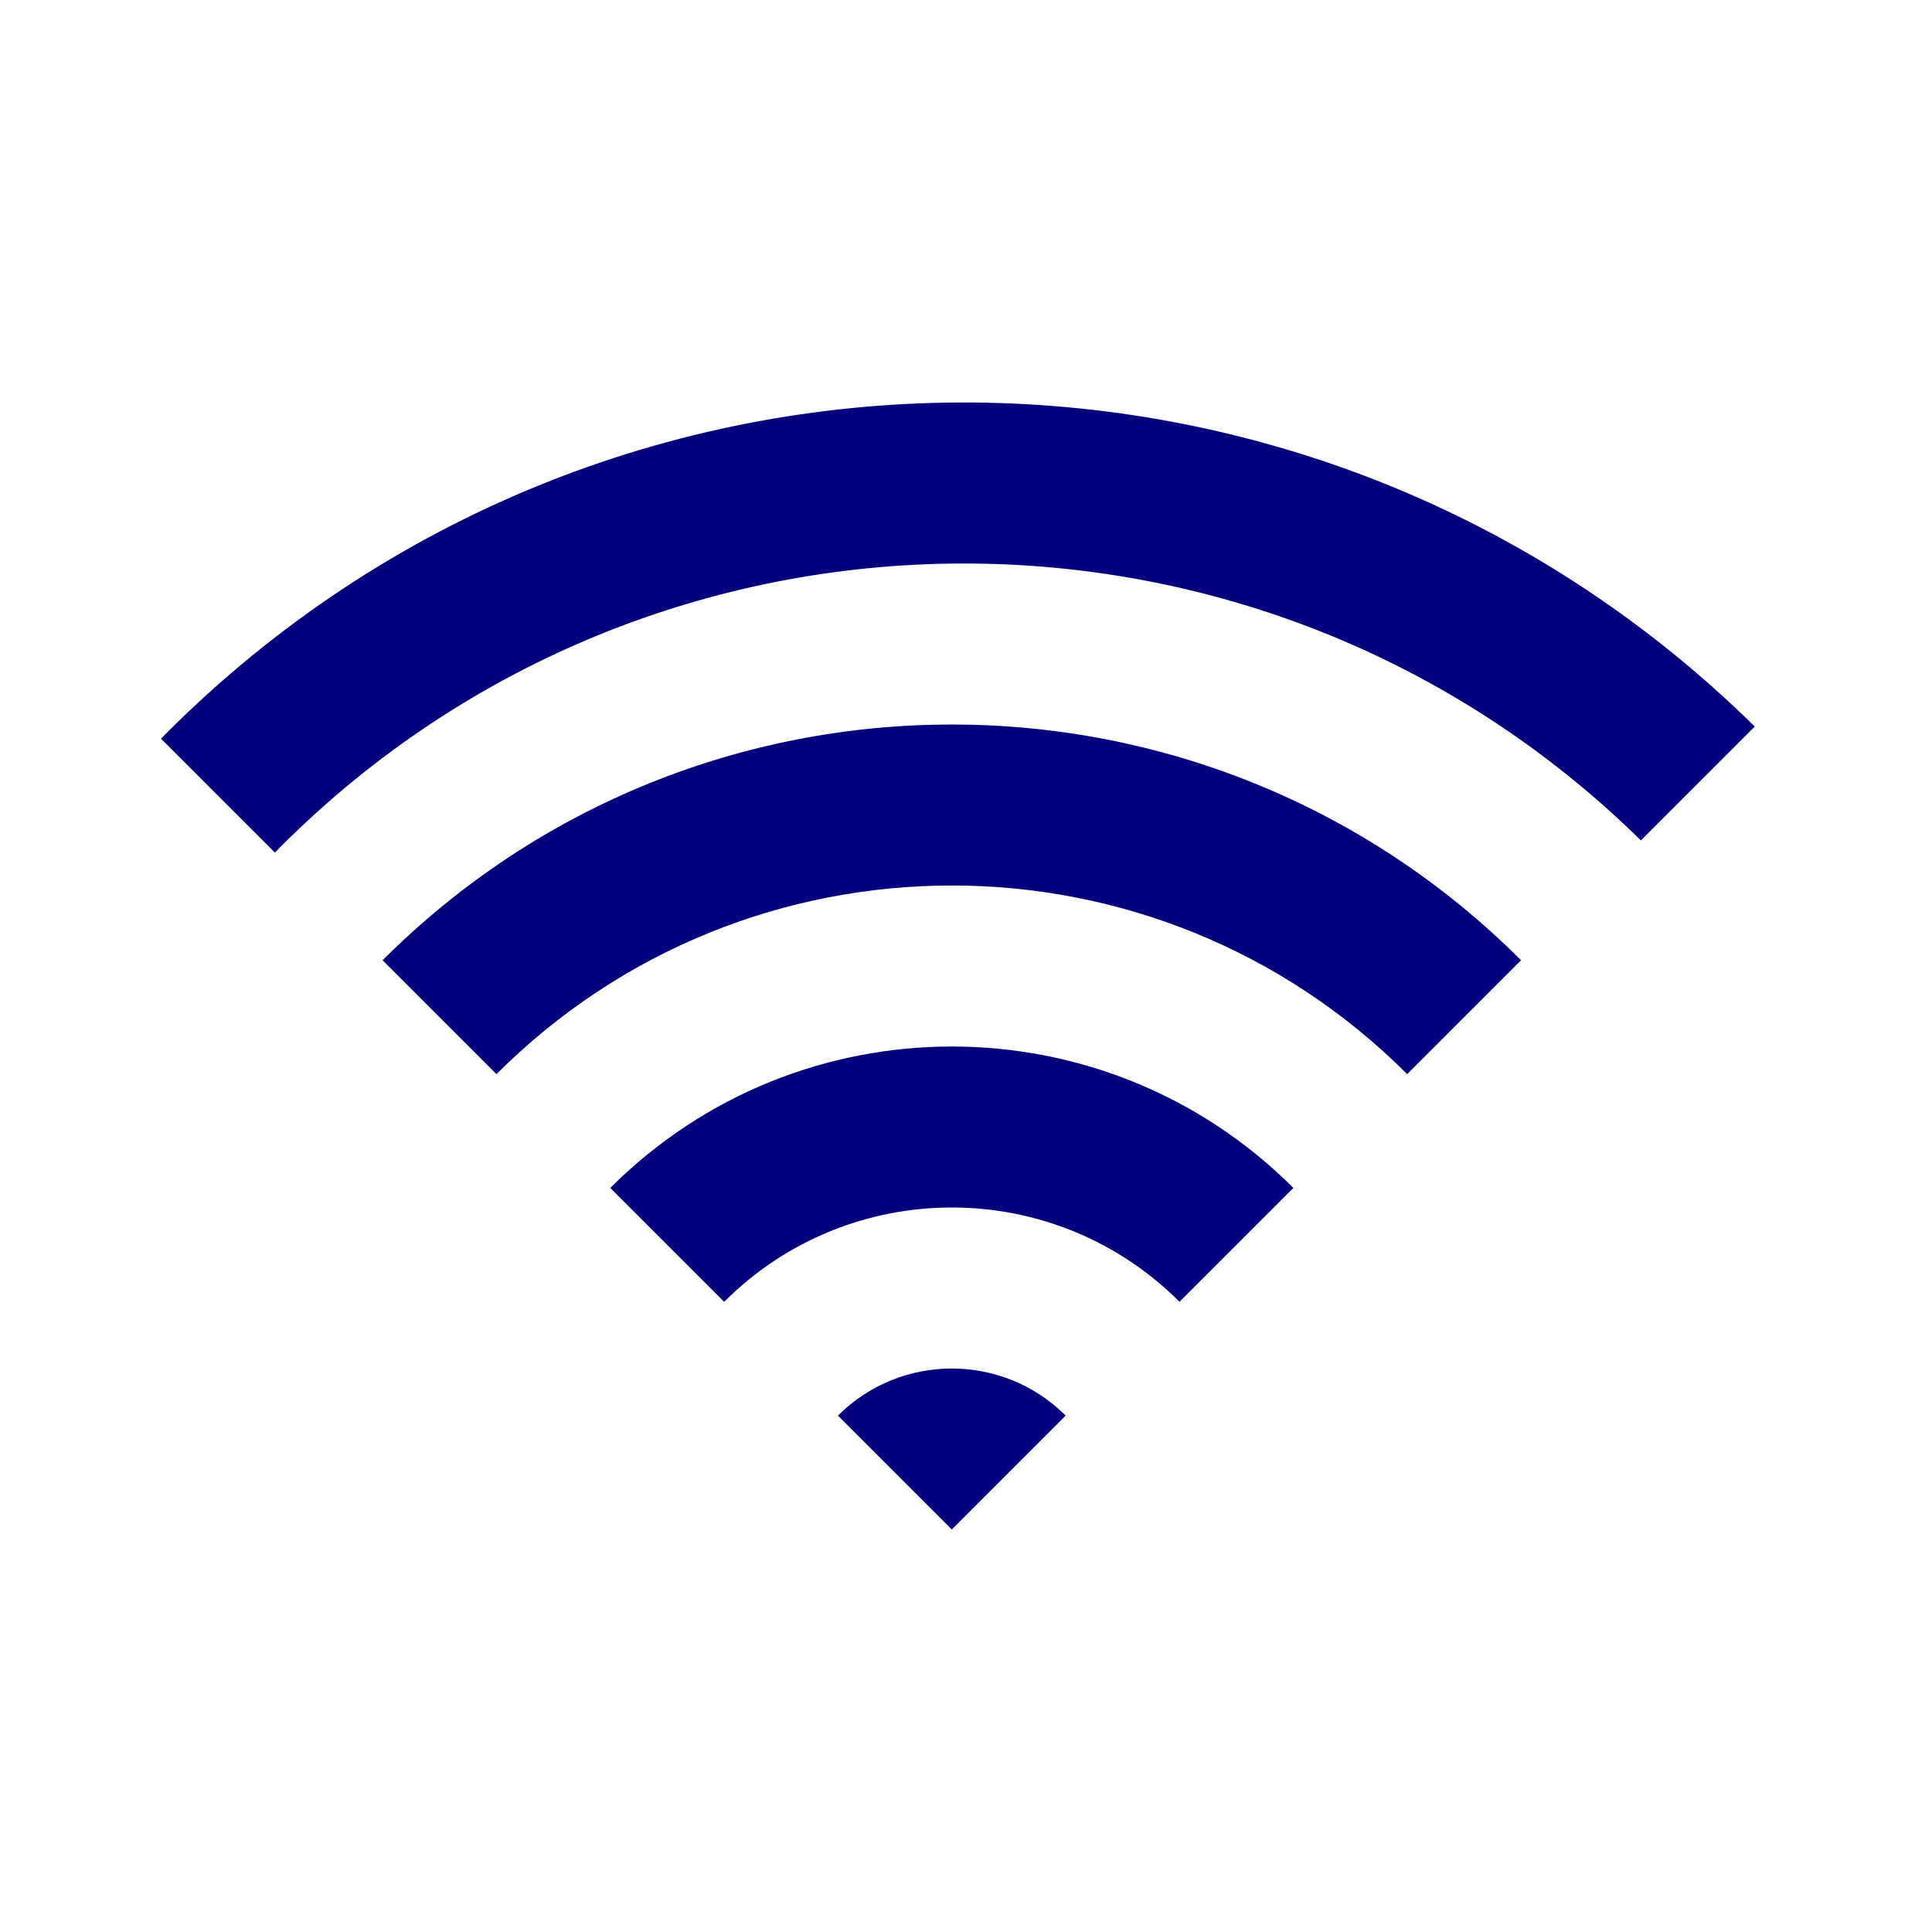 <svg width="33" height="33" viewBox="0 0 33 33" fill="none" xmlns="http://www.w3.org/2000/svg">
<g id="24 / connection / wi-fi">
<path id="icon" fill-rule="evenodd" clip-rule="evenodd" d="M2.853 12.513C2.819 12.548 2.784 12.582 2.75 12.617L4.695 14.562C4.729 14.527 4.763 14.492 4.798 14.458C11.207 8.049 21.577 8.014 28.028 14.355L29.973 12.41C22.447 4.996 10.336 5.03 2.853 12.513ZM6.535 16.402C11.905 11.033 20.611 11.033 25.981 16.402L24.036 18.347C19.74 14.051 12.776 14.051 8.48 18.347L6.535 16.402ZM22.092 20.291C18.87 17.07 13.646 17.07 10.424 20.291L12.369 22.236C14.517 20.088 17.999 20.088 20.147 22.236L22.092 20.291ZM18.203 24.18C17.129 23.107 15.387 23.107 14.313 24.18L16.258 26.125L18.203 24.18Z" fill="#02007C"/>
</g>
</svg>
